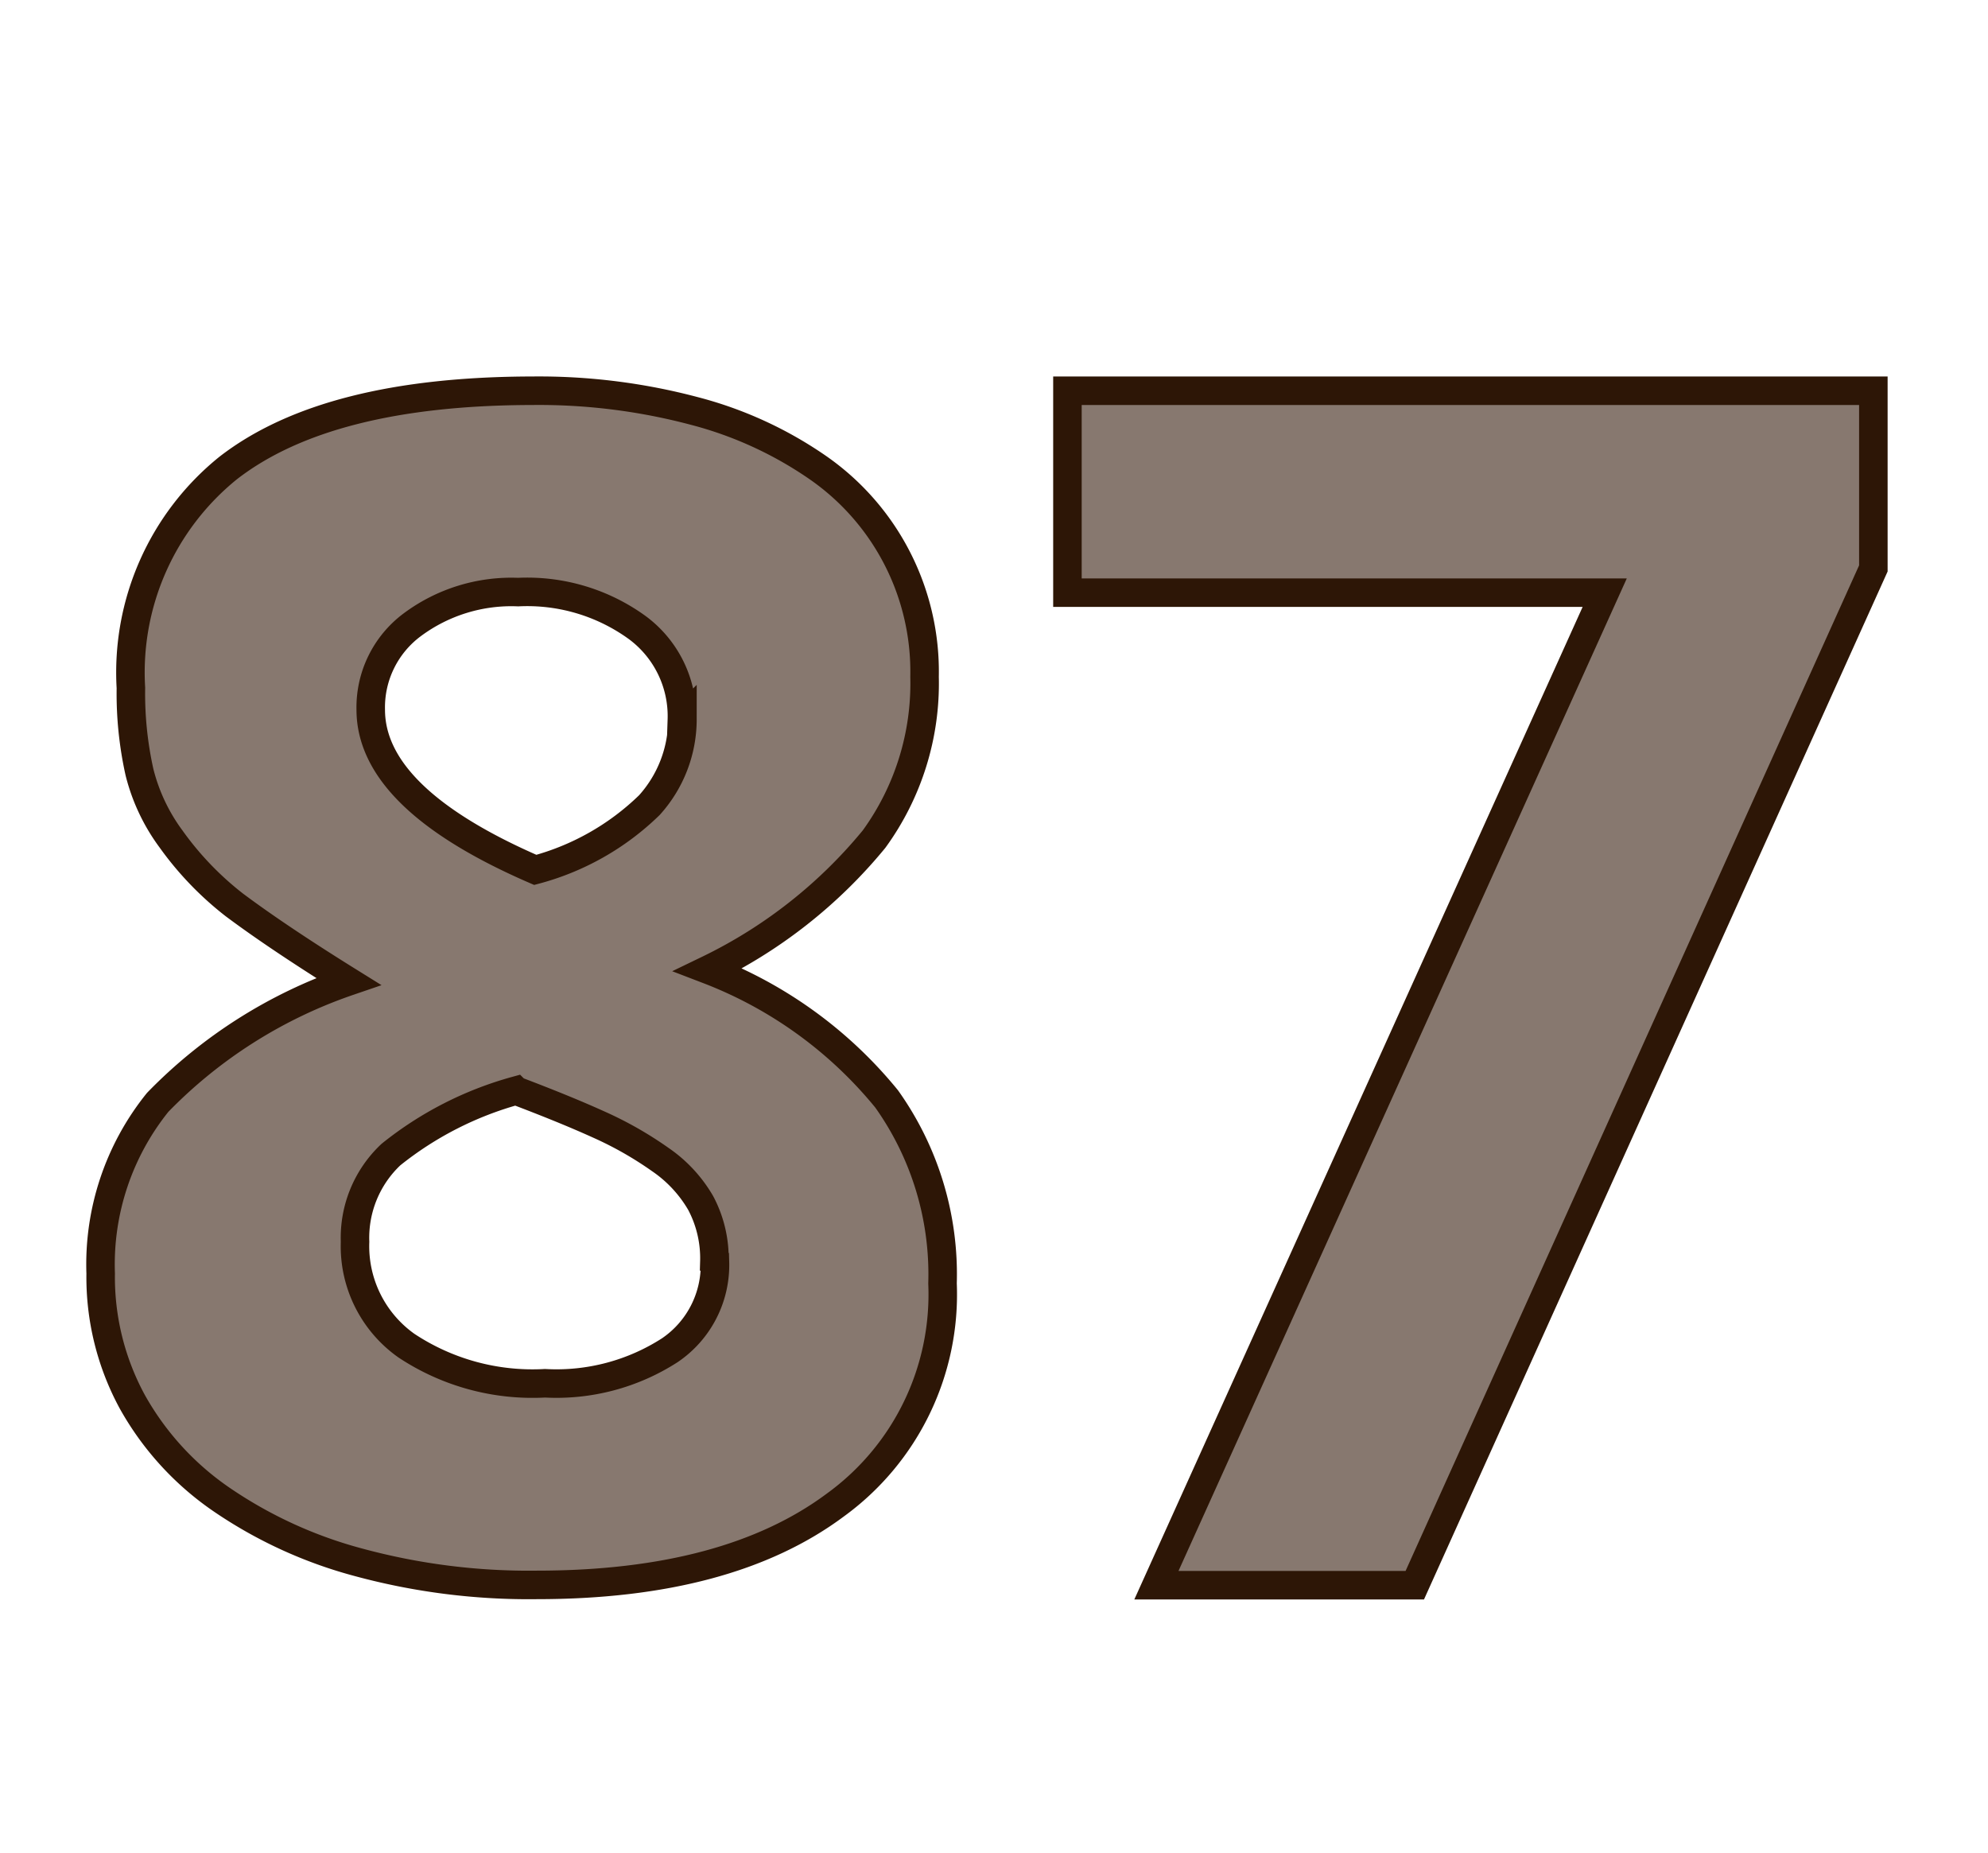 <svg id="Layer_1" data-name="Layer 1" xmlns="http://www.w3.org/2000/svg" viewBox="0 0 69.71 64.98"><defs><style>.cls-1{fill:#87786f;stroke:#2d1606;stroke-miterlimit:10;}</style></defs><path class="cls-1" d="M33.05,45a9.12,9.12,0,0,1-3.76,7.77q-3.76,2.8-10.47,2.8a22.81,22.81,0,0,1-6.24-.79,15.64,15.64,0,0,1-4.82-2.21,10.15,10.15,0,0,1-3.12-3.42,9.15,9.15,0,0,1-1.11-4.5,9.05,9.05,0,0,1,2-6,17,17,0,0,1,6.69-4.24q-2.46-1.53-4-2.68A11.08,11.08,0,0,1,6,29.42a6.65,6.65,0,0,1-1.11-2.35,12.7,12.7,0,0,1-.3-2.95A9.21,9.21,0,0,1,8,16.41q3.48-2.7,10.68-2.71a21.25,21.25,0,0,1,5.67.71,13.64,13.64,0,0,1,4.35,2,8.71,8.71,0,0,1,3.72,7.32,9.29,9.29,0,0,1-1.77,5.69A17.21,17.21,0,0,1,24.83,34a15,15,0,0,1,6.26,4.53A10.6,10.6,0,0,1,33.05,45Zm-8-.76a4.13,4.13,0,0,0-.48-2.06,4.7,4.7,0,0,0-1.41-1.52A12.72,12.72,0,0,0,21,39.43c-.86-.39-1.83-.78-2.91-1.19a12.15,12.15,0,0,0-4.38,2.24,4,4,0,0,0-1.26,3.06,4.27,4.27,0,0,0,1.8,3.64,8,8,0,0,0,4.86,1.32,7.34,7.34,0,0,0,4.38-1.16A3.61,3.61,0,0,0,25.07,44.25Zm-1.14-19A3.86,3.86,0,0,0,22.34,22a6.57,6.57,0,0,0-4.17-1.24,5.82,5.82,0,0,0-3.72,1.15A3.61,3.61,0,0,0,13,24.88Q13,28,18.77,30.5a9.08,9.08,0,0,0,4-2.27A4.49,4.49,0,0,0,23.93,25.22Z"/><path class="cls-1" d="M49.61,55.58H40.55l15.72-34.8H37.43V13.7H65.69v6.23Z"/></svg>